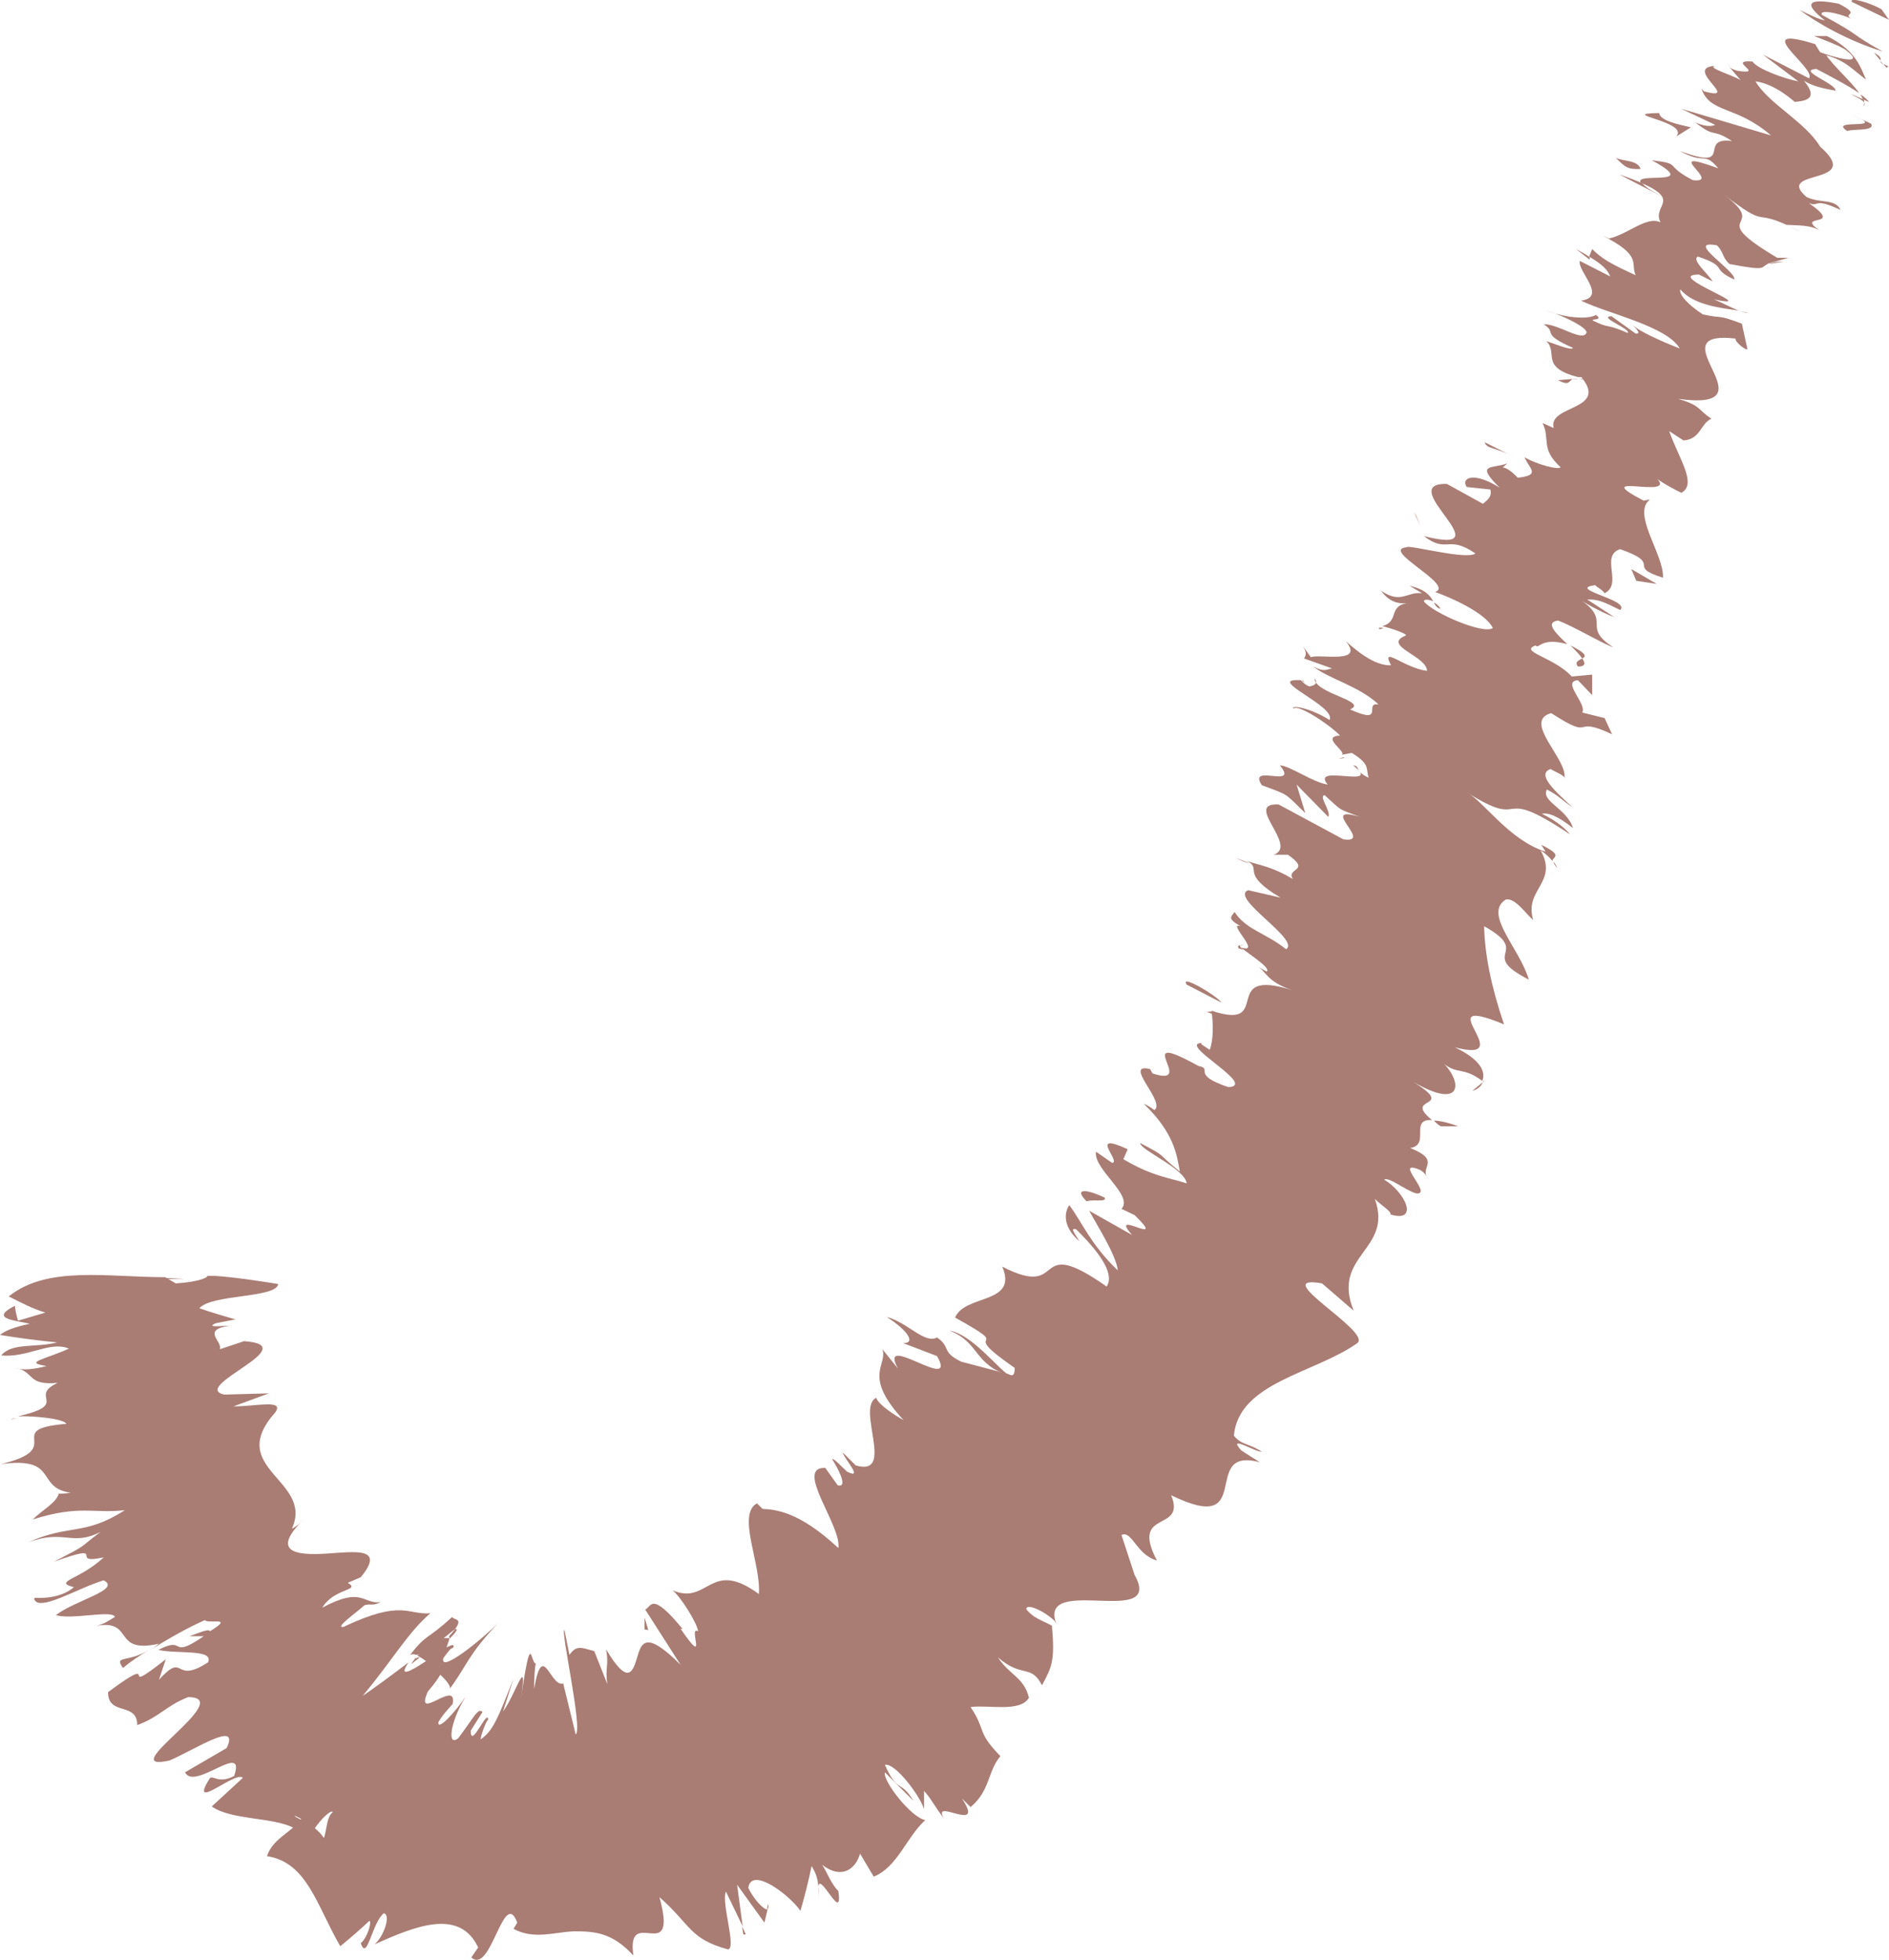 <?xml version="1.0" encoding="UTF-8"?>
<svg id="_圖層_1" data-name="圖層 1" xmlns="http://www.w3.org/2000/svg" viewBox="0 0 30.42 31.55">
  <defs>
    <style>
      .cls-1 {
        fill: #a97d74;
        stroke-width: 0px;
      }
    </style>
  </defs>
  <path class="cls-1" d="M30.3.15c-.15-.09-.52-.21-.48-.12l.6.29-.12-.17Z"/>
  <path class="cls-1" d="M28.98.16c.27.2.76.49,1.34.67-.56-.31-.31-.23-.98-.59-.05-.09.24-.04.47.06-.15-.09.18-.05-.2-.24-.51-.1-.57,0-.22.27-.14-.03-.3-.12-.41-.17Z"/>
  <path class="cls-1" d="M25.33,6.1h.09s-.07-.01-.09,0Z"/>
  <path class="cls-1" d="M23.2,9.8s-.05-.08-.11-.1c.03.05.05.09.11.1Z"/>
  <path class="cls-1" d="M22.22,10.13s.04-.01.06-.02c-.06-.01-.1-.01-.06.02Z"/>
  <path class="cls-1" d="M25.33,6.1l-.24.02c.19.1.17.01.24-.02Z"/>
  <path class="cls-1" d="M30.1,1.64s-.07-.08-.14-.12c.02.03.03.06.04.08.03.01.06.03.1.04Z"/>
  <path class="cls-1" d="M25.6,4.17v-.03c-.05-.04-.13-.08-.22-.13l.22.17Z"/>
  <path class="cls-1" d="M26.08,2.81s.48.25.7.36c-.21-.11-.3-.17-.33-.22-.1-.04-.22-.09-.37-.14Z"/>
  <path class="cls-1" d="M27.87,1.09l-.06-.07s.04.04.06.07Z"/>
  <path class="cls-1" d="M25.08,5.06c-.08-.03-.15-.05-.19-.07.06.03.13.05.19.07Z"/>
  <path class="cls-1" d="M.18,22.85s.06-.02.1-.02c-.06,0-.1.01-.1.02Z"/>
  <polygon class="cls-1" points="2.62 20.57 2.65 20.59 2.97 20.59 2.62 20.57"/>
  <path class="cls-1" d="M20.99,10.98s0,0,.01,0c-.04-.06-.04-.04-.01,0Z"/>
  <path class="cls-1" d="M15.29,21.42c.49.19.39.55.96.72-.19-.12-.6-.66-.96-.72Z"/>
  <path class="cls-1" d="M30.02,1.65s0,.04-.02.06c.03-.02.03-.04.02-.06Z"/>
  <path class="cls-1" d="M16.26,22.14h0s.06.02.06.02c-.02,0-.04-.01-.06-.02Z"/>
  <path class="cls-1" d="M19.89,13.81c.09.04.16.07.23.09-.05-.03-.12-.05-.23-.09Z"/>
  <path class="cls-1" d="M21.65,12.19l-.09.02c.06,0,.08,0,.09-.02Z"/>
  <path class="cls-1" d="M20.03,15.22c-.05,0-.12-.02-.08.05.03,0,.05.02.07.02-.06-.05-.08-.09.01-.07Z"/>
  <path class="cls-1" d="M19.43,16.29s.07.02.11.04v-.05s-.11.01-.11.01Z"/>
  <path class="cls-1" d="M1.98,26.85c.12-.1.27-.2.42-.29-.34.21-.57.08-.42.29Z"/>
  <path class="cls-1" d="M29.81,1.52c.13.06.19.1.21.13,0-.02,0-.03-.01-.05-.08-.03-.15-.07-.2-.08Z"/>
  <path class="cls-1" d="M23.88,17.42l-.17.14c.08-.02.14-.07.17-.14Z"/>
  <path class="cls-1" d="M12.37,30.65l-.02.09s.04-.02.02-.09Z"/>
  <path class="cls-1" d="M23.48,18.13c-.19-.07-.31-.09-.39-.09.03.03.06.06.11.09h.28Z"/>
  <path class="cls-1" d="M2.4,26.55h0s0,0,0,0Z"/>
  <path class="cls-1" d="M.55,25.74c.07.22.71-.18,1.12-.3.29.15-.46.32-.77.56.25.08.92-.09.95.03-.11.06-.14.1-.29.14.61-.1.24.46,1,.29-.05.04-.1.08-.15.11.31-.2.64-.38.89-.49.05.07.49-.07.08.18-.01-.05-.19.03-.33.08h.23c-.57.39-.27-.02-.73.22.3.07.9-.02.8.2-.57.37-.36-.19-.79.28l.11-.33c-.85.67,0-.16-.93.53,0,.39.47.15.47.53.36-.13.46-.31.82-.45.8,0-1.24,1.23-.3,1.02.42-.18,1.14-.66.92-.2l-.67.39c.15.31.99-.52.79.06-.27.14-.35-.04-.4.05-.34.55.44-.15.54-.02l-.5.46c.31.22.97.17,1.31.34-.15.13-.35.24-.42.46.65.1.8.8,1.18,1.45.16-.13.32-.27.47-.41.04.03-.04.28-.14.36.1.31.18-.33.37-.48.12.02,0,.38-.15.5.65-.29,1.37-.59,1.67.05l-.11.16c.32.29.52-1.14.74-.56l-.06.1c.33.18.66.05.98.04.33,0,.61.02.95.39-.12-.84.73.2.42-.94.51.45.48.67,1.1.84.15,0-.11-.75-.03-.93l.27.56-.09-.67.44.61.05-.21c-.07,0-.23-.18-.31-.35.05-.35.66.11.84.37.07-.24.13-.48.18-.72.13.21.1.33.12.5-.1-.68.4.52.31-.1-.11-.1-.19-.32-.26-.42.31.24.54.07.61-.18l.22.37c.38-.15.53-.64.83-.91-.24-.05-.69-.64-.65-.77l.46.46c-.21-.35-.25-.11-.46-.58.16-.04.56.49.63.71v-.29c.13.14.16.24.32.44-.21-.35.68.27.29-.32l.14.14c.32-.27.27-.57.48-.82-.39-.4-.22-.4-.48-.79.29-.04.8.09.94-.15-.08-.33-.31-.36-.5-.65.39.34.53.1.71.45.16-.3.21-.39.16-.96-.19-.1-.29-.12-.41-.26-.02-.11.27.01.45.18l.03.05c-.31-.83,1.83.12,1.23-.84l.03.05-.21-.64c.17-.08.24.32.57.41-.44-.84.48-.44.23-1.05,1.39.68.44-.8,1.43-.53l-.3-.19c-.24-.27.23.03.33.02-.23-.15-.32-.1-.45-.26.08-.86,1.3-1,1.99-1.49.23-.19-1.47-1.12-.57-.96l.51.44c-.37-.9.64-.97.34-1.8.11.11.28.21.25.25.47.14.24-.36-.1-.56.08-.05.32.16.51.22.3.04-.38-.56.06-.38.07.03.12.11.14.14-.16-.18.23-.28-.29-.49.33-.05-.02-.47.35-.45-.49-.4.43-.16-.31-.62.78.46.81.04.51-.28.22.17.3.04.61.27.06-.14-.02-.34-.44-.54,1.08.28-.5-.9.79-.37-.21-.62-.31-1.13-.32-1.58.79.44-.12.43.72.86-.15-.51-.74-1.06-.37-1.29.15-.03.32.23.44.33-.15-.5.41-.6.12-1.12.07.04.14.11.19.17,0-.07.19-.08-.18-.26l.07.11c-.58-.18-.99-.8-1.26-.95,1,.63.41-.16,1.65.67-.05-.07-.2-.21-.45-.33.1-.02.25.03.5.23-.09-.31-.52-.43-.42-.62.18.09.23.16.42.29-.3-.27-.59-.54-.36-.62.1.06.25.11.22.16.08-.3-.69-.93-.21-1.06.73.47.3.02.98.34l-.12-.26-.36-.09c.08-.14-.34-.5-.07-.52l.23.24v-.33s-.33.03-.33.03c-.28-.31-.86-.4-.58-.5.05.07.08-.14.51-.02h0c-.18-.17-.37-.35-.15-.38.23.08.73.38.89.43-.53-.34,0-.41-.55-.78.13.1.48.27.56.29l-.43-.28c.18,0,.25.03.53.17.18-.16-.88-.34-.4-.4.03.04.1.06.15.13.3-.15-.08-.6.25-.71.71.25.08.27.69.46.02-.37-.51-1.03-.21-1.26l-.1.02c-.94-.49.58,0,.2-.37.05.07.51.3.41.24.25-.14-.04-.54-.2-.99l.23.15c.28-.02.27-.27.45-.35-.23-.15-.16-.21-.54-.32,1.6.22-.41-1.12.93-.97-.02.05.17.2.19.17l-.09-.41c-.43-.16-.27-.07-.63-.15-.23-.15-.39-.32-.36-.4.22.26.68.3.94.34-.13-.05-.27-.13-.4-.18.82.17-.84-.4-.24-.4l.22.11c-.08-.13-.34-.34-.24-.4.51.17.19.19.59.37.03-.14-.82-.65-.28-.55.11.11.08.19.2.3.63.12.49.05.62,0h-.02s.35-.1.35-.1h-.18c-1.21-.72-.1-.44-.85-1.01.71.54.45.23,1,.48.18.01.39,0,.53.09-.41-.29.43-.02-.17-.44.18.07.06-.1.51.11-.09-.19-.33-.1-.55-.21-.53-.46.95-.17.22-.81-.24-.4-.83-.69-1.04-1.05.32.04.63.33.63.33.32-.02.31-.14.15-.34.15.09.29.12.51.16,0-.12-.63-.33-.31-.35.19.1.5.26.69.39-.12-.18-.41-.43-.53-.61.33.09.45.26.64.39-.09-.19-.15-.46-.63-.7h-.21s.44.16.52.23c.35.27-.24.1-.42.03l-.08-.13c-1.1-.34.04.4-.1.55l-.74-.38.57.43c-.22-.04-.66-.2-.74-.32-.43-.03.23.22-.24.15-.07-.02-.11-.04-.13-.06l.18.21c-.15-.09-.55-.2-.41-.23-.53.03.44.58-.18.41l-.04-.04c.14.4.55.26,1.12.75l-1.45-.43.55.26s-.1.06-.32-.04c.34.27.25.08.59.3-.57-.07.07.5-.84.16.41.23.39,0,.62.28-.98-.36.09.25-.41.19-.48-.25-.16-.26-.66-.32.81.44-.29.18-.18.36.67.29.18.36.32.64-.22-.11-.52.19-.83.26l-.11-.05c.66.33.45.45.54.64-.4-.18-.55-.27-.7-.42l-.05.12c.2.12.3.21.34.32l-.49-.25c-.04.17.45.58.02.64.46.22,1.38.41,1.59.77-.26-.1-.69-.29-.77-.39.02.03.18.16.06.15l-.39-.28c-.23.01.33.21.26.27-.36-.16-.28-.06-.56-.2-.03-.03.18,0,.05-.09-.1.06-.36.06-.65-.02.21.08.49.22.5.3-.05.17-.46-.14-.69-.13.23.15-.07.14.47.38-.02.05-.28-.06-.43-.11.2.19-.11.42.51.58h.05s.01,0,.02.02h0s0,0,0,0c.41.52-.56.43-.46.8l-.18-.08c.13.26-.04.41.29.71-.02.05-.38-.04-.58-.16.08.19.27.29-.11.33-.25-.27-.3-.09-.17-.23-.23.09-.53-.01-.12.39-.43-.27-.63-.15-.53-.01l.38.04c.03.12-.05.17-.12.23l-.58-.32c-.88-.02.97,1.18-.37.84.38.29.38-.03.83.28-.15.11-1.09-.15-1.11-.1-.43.04.79.61.46.72.23.08.81.33.93.58-.15.11-.98-.25-1.11-.43,0-.04.08-.03.15,0-.05-.09-.12-.19-.38-.25l.2.12c-.25-.03-.33.18-.66-.04.15.21.33.22.48.19-.4.04-.16.29-.46.38.13.03.4.12.38.15-.4.16.34.33.34.57-.38-.05-.75-.42-.58-.09-.28.01-.58-.26-.73-.39.32.38-.43.2-.56.26l-.13-.18c.07.11.05.15.02.2l.45.16c-.1.02-.13.06-.3-.03.25.2.73.31,1.05.61-.25-.04.12.34-.46.08.31-.13-.58-.26-.57-.5.05.07.02.11-.08.13-.07-.02-.11-.07-.14-.1-.61-.04.58.42.46.64-.3-.19-.63-.25-.58-.18.05-.09.55.23.75.43-.32.02.1.25.03.31l.16-.03c.3.19.22.24.27.4-.25-.12-.12-.18-.25-.2.5.4-.7-.04-.41.31-.25-.04-.6-.3-.77-.31.32.39-.53-.04-.29.32.45.17.35.11.7.45l-.14-.46.51.52c.05-.09-.16-.33-.06-.35.3.27.2.21.57.35-.7-.21.24.44-.27.36l-1.04-.56c-.58-.03.33.67-.08.81h.23c.39.27-.04.21.08.39-.34-.2-.5-.21-.74-.29.26.13-.13.19.54.59l-.52-.12c-.31.12.85.8.61.95-.34-.27-.64-.31-.83-.6-.04.07-.14.1.1.23-.24-.08.36.46,0,.34.13.11.49.33.42.39-.07-.03-.17-.1-.17-.1.17.1.16.26.58.4-1.2-.38-.28.67-1.3.33.03.22.03.48-.03.63-.1-.07-.17-.1-.12-.11-.43,0,.91.69.42.71-.62-.21-.23-.29-.48-.34-1.14-.63,0,.36-.74.12l-.04-.07c-.45-.11.26.53.07.66,0,0-.09-.07-.17-.1.49.47.53.82.58,1.09-.4-.32-.18-.22-.64-.46.01.12.72.41.75.65-.27-.09-.55-.11-1.02-.39l.07-.16c-.65-.3-.1.2-.25.22l-.26-.18c-.05.28.61.7.41.92l.21.1c.57.55-.44-.13-.04.32l-.69-.39c.1.19.44.72.46.96-.43-.41-.56-.75-.78-1.05-.06.08-.14.32.16.58-.04-.08-.17-.23-.05-.19.45.44.61.75.49.92-1.25-.88-.61.23-1.68-.32.26.61-.6.44-.76.82,1.05.58-.04.12.96.81,0,.12-.03.14-.1.1l-.76-.2c-.33-.16-.16-.23-.39-.39-.2.11-.47-.24-.81-.33.37.24.46.43.26.42l.55.21c.35.62-.97-.42-.63.2l-.25-.31c.09.26-.33.42.34,1.14-.13-.07-.41-.25-.44-.36-.33.17.32,1.28-.33,1.09l-.21-.21c.02.1.35.45.07.31-.09-.08-.21-.22-.24-.2.06.09.28.47.09.42l-.2-.28c-.51-.02.27.94.21,1.29-.64-.6-1.03-.62-1.22-.63l-.09-.09c-.33.18.07.98.03,1.46-.79-.58-.81.19-1.39-.06.13.1.41.55.41.66-.17-.1.18.63-.28-.04h.03c-.51-.62-.5-.35-.6-.31l.57.89c-.56-.56-.63-.36-.7-.12-.07.24-.15.46-.5-.13.05.26-.02.29.02.56l-.21-.53c-.21-.06-.29-.1-.4.06l-.08-.4c-.07-.02.3,1.61.18,1.68l-.2-.82c-.21.07-.33-.72-.47.09,0-.12.01-.37.03-.41-.09,0-.07-.6-.24.56.11-.76-.09-.05-.29.21l.17-.53c-.26.66-.33.84-.53.98,0-.08.14-.42.12-.28.02-.3-.28.47-.28.14l.19-.3c-.07-.08-.14.09-.39.42-.18.15-.14-.25.12-.67-.17.25-.46.57-.44.41.1-.16.19-.24.23-.29.08-.42-.63.32-.4-.2.12-.14.17-.22.2-.27.11.1.18.2.15.23.3-.41.29-.54.78-1.06-.27.27-.95.82-.88.56.03-.04.06-.08.11-.14l.05-.03c.02-.06-.03-.04-.11,0,.03-.09.06-.15.04-.18.29-.31.08-.25.05-.31-.41.38-.41.26-.69.63.02-.03.06-.04.11-.02.02,0,.03,0,.06-.02l-.04.03s.09.05.14.09c-.24.16-.46.28-.28.02-.29.22-.59.44-.74.54.5-.6.72-1.01,1.09-1.33-.37.03-.45-.23-1.4.22-.15.02.21-.23.34-.35.11-.03.12.02.26-.05-.29.04-.29-.26-.94.09.19-.32.63-.27.41-.4l.21-.09c.4-.49-.09-.41-.56-.38-.48.03-.91-.02-.34-.57-.07.07-.1.11-.21.17.36-.79-1.08-.96-.27-1.87.16-.22-.3-.1-.67-.1l.57-.21-.72.02c-.56-.13,1.32-.79.32-.86l-.39.13c.05-.13-.31-.31.16-.38-.07,0-.42.04-.22-.04l.31-.06c-.2-.06-.38-.11-.58-.18.2-.23,1.24-.16,1.27-.39-.12-.02-.93-.15-1.14-.13-.01.04-.19.1-.51.12l-.17-.1c-.93,0-1.9-.19-2.52.31.2.1.39.2.59.26l-.44.13c-.02-.07-.04-.14-.05-.24-.41.21-.02.23.24.29-.24.05-.4.11-.48.18.31.05.61.09.92.12-.35.09-.73,0-.9.21.43.04.79-.24,1.09-.11-.4.18-.74.22-.36.28-.23.06-.39.07-.5.03.31.06.18.29.68.24-.49.23.22.34-.64.54.21-.01.72.03.78.12-1.07.09.04.39-1.06.65.95-.13.55.38,1.13.46-.08.01-.23.03-.19,0-.03.16-.29.29-.42.43.75-.24.99-.09,1.48-.15-.65.42-.9.22-1.56.52.59-.22.7.07,1.17-.17-.39.29-.17.18-.75.48.92-.33.2.06.8-.07-.38.36-.83.39-.48.48-.24.21-.63.17-.63.17ZM4.84,29.29s0,0,0,0c-.04-.02-.08-.04-.1-.06.02,0,.05.02.11.05ZM5.21,29.58c-.03-.05-.08-.1-.14-.15.11-.16.26-.3.29-.26-.1.08-.09.24-.14.41ZM7.32,26.23c.08-.03.01.06-.07.14-.02,0-.05,0-.1,0l-.05.04c.08-.07.16-.13.22-.18Z"/>
  <path class="cls-1" d="M6.73,26.68s-.03.02-.04.01c-.03.04-.05.07-.07.1l.14-.11h-.02Z"/>
  <path class="cls-1" d="M25.44,6.09h-.02s.05,0,.08.02c-.03,0-.04-.01-.06-.02Z"/>
  <polygon class="cls-1" points="12.01 31.14 11.95 31.01 11.97 31.14 12.01 31.14"/>
  <path class="cls-1" d="M28.02,5.01s.1.03.14.03c-.03-.01-.09-.02-.14-.03Z"/>
  <path class="cls-1" d="M28.49,4.25l.23-.04c-.13,0-.19.02-.23.04Z"/>
  <path class="cls-1" d="M29.01,3.74c-.09-.04-.16-.08-.22-.11h0s.22.11.22.11Z"/>
  <path class="cls-1" d="M25.02,13.87s0,.02.01.04c.07.11.05.05-.01-.04Z"/>
  <path class="cls-1" d="M25.29,10.39c.08.08.15.15.19.21.06-.03.09-.07-.19-.21Z"/>
  <polygon class="cls-1" points="23.9 17.41 23.89 17.4 23.88 17.42 23.9 17.41"/>
  <path class="cls-1" d="M25.41,10.73c.13,0,.12-.06.07-.13-.05.03-.13.05-.07.13Z"/>
  <path class="cls-1" d="M30.38,1.09l.03-.02s-.06-.03-.08-.04l.05.06Z"/>
  <path class="cls-1" d="M30.33,1.04l-.05-.06s0,.03.05.06Z"/>
  <path class="cls-1" d="M30.18.85l.1.12s.04-.05-.1-.12Z"/>
  <path class="cls-1" d="M29.8,1.84l.19.09s-.1-.05-.19-.09Z"/>
  <path class="cls-1" d="M29.75,2.11c.07-.04.46.01.38-.12l-.15-.07c.26.15-.53,0-.23.19Z"/>
  <path class="cls-1" d="M26.99,2.2l.24-.15c-.22-.05-.5-.11-.51-.23-.71.01.47.13.28.37Z"/>
  <path class="cls-1" d="M26.42,2.72c-.05-.15-.29-.12-.4-.18.15.15.19.19.4.18Z"/>
  <path class="cls-1" d="M24.37,7.35l-.46-.23c.03.11.18.08.46.23Z"/>
  <polygon class="cls-1" points="26.35 9.35 26.68 9.4 26.27 9.16 26.35 9.35"/>
  <polygon class="cls-1" points="22.81 8.31 22.77 8.24 22.87 8.46 22.81 8.31"/>
  <path class="cls-1" d="M19.11,15.85l.56.29c-.07-.11-.68-.47-.56-.29Z"/>
  <path class="cls-1" d="M17.79,19.28c-.29-.14-.51-.16-.29.06.08-.04.33.02.29-.06Z"/>
  <polygon class="cls-1" points="10.44 26.24 10.38 26.04 10.38 26.23 10.44 26.24"/>
</svg>